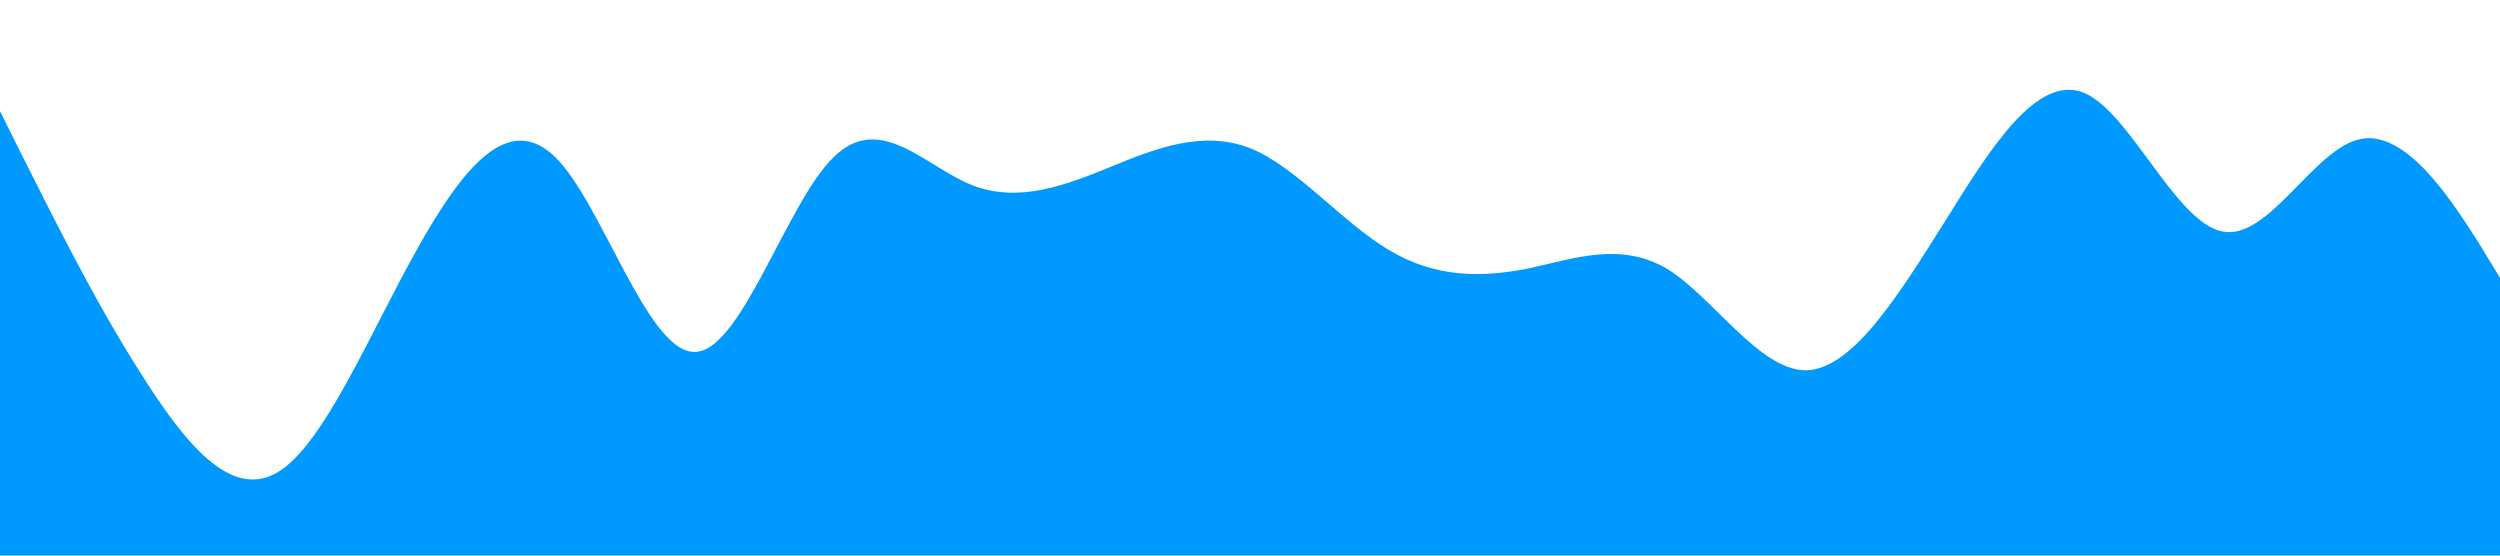 <?xml version="1.0" standalone="no"?><svg xmlns="http://www.w3.org/2000/svg" viewBox="0 0 1440 320"><path fill="#0099ff" fill-opacity="1" d="M0,64L13.3,90.7C26.7,117,53,171,80,213.3C106.7,256,133,288,160,272C186.7,256,213,192,240,144C266.7,96,293,64,320,90.7C346.7,117,373,203,400,202.7C426.7,203,453,117,480,90.7C506.7,64,533,96,560,106.7C586.7,117,613,107,640,96C666.7,85,693,75,720,85.3C746.7,96,773,128,800,144C826.7,160,853,160,880,154.7C906.7,149,933,139,960,154.7C986.7,171,1013,213,1040,213.3C1066.7,213,1093,171,1120,128C1146.7,85,1173,43,1200,53.3C1226.7,64,1253,128,1280,133.3C1306.7,139,1333,85,1360,80C1386.7,75,1413,117,1427,138.7L1440,160L1440,320L1426.7,320C1413.3,320,1387,320,1360,320C1333.3,320,1307,320,1280,320C1253.3,320,1227,320,1200,320C1173.3,320,1147,320,1120,320C1093.3,320,1067,320,1040,320C1013.3,320,987,320,960,320C933.3,320,907,320,880,320C853.3,320,827,320,800,320C773.3,320,747,320,720,320C693.3,320,667,320,640,320C613.3,320,587,320,560,320C533.3,320,507,320,480,320C453.3,320,427,320,400,320C373.3,320,347,320,320,320C293.3,320,267,320,240,320C213.3,320,187,320,160,320C133.3,320,107,320,80,320C53.3,320,27,320,13,320L0,320Z"></path></svg>